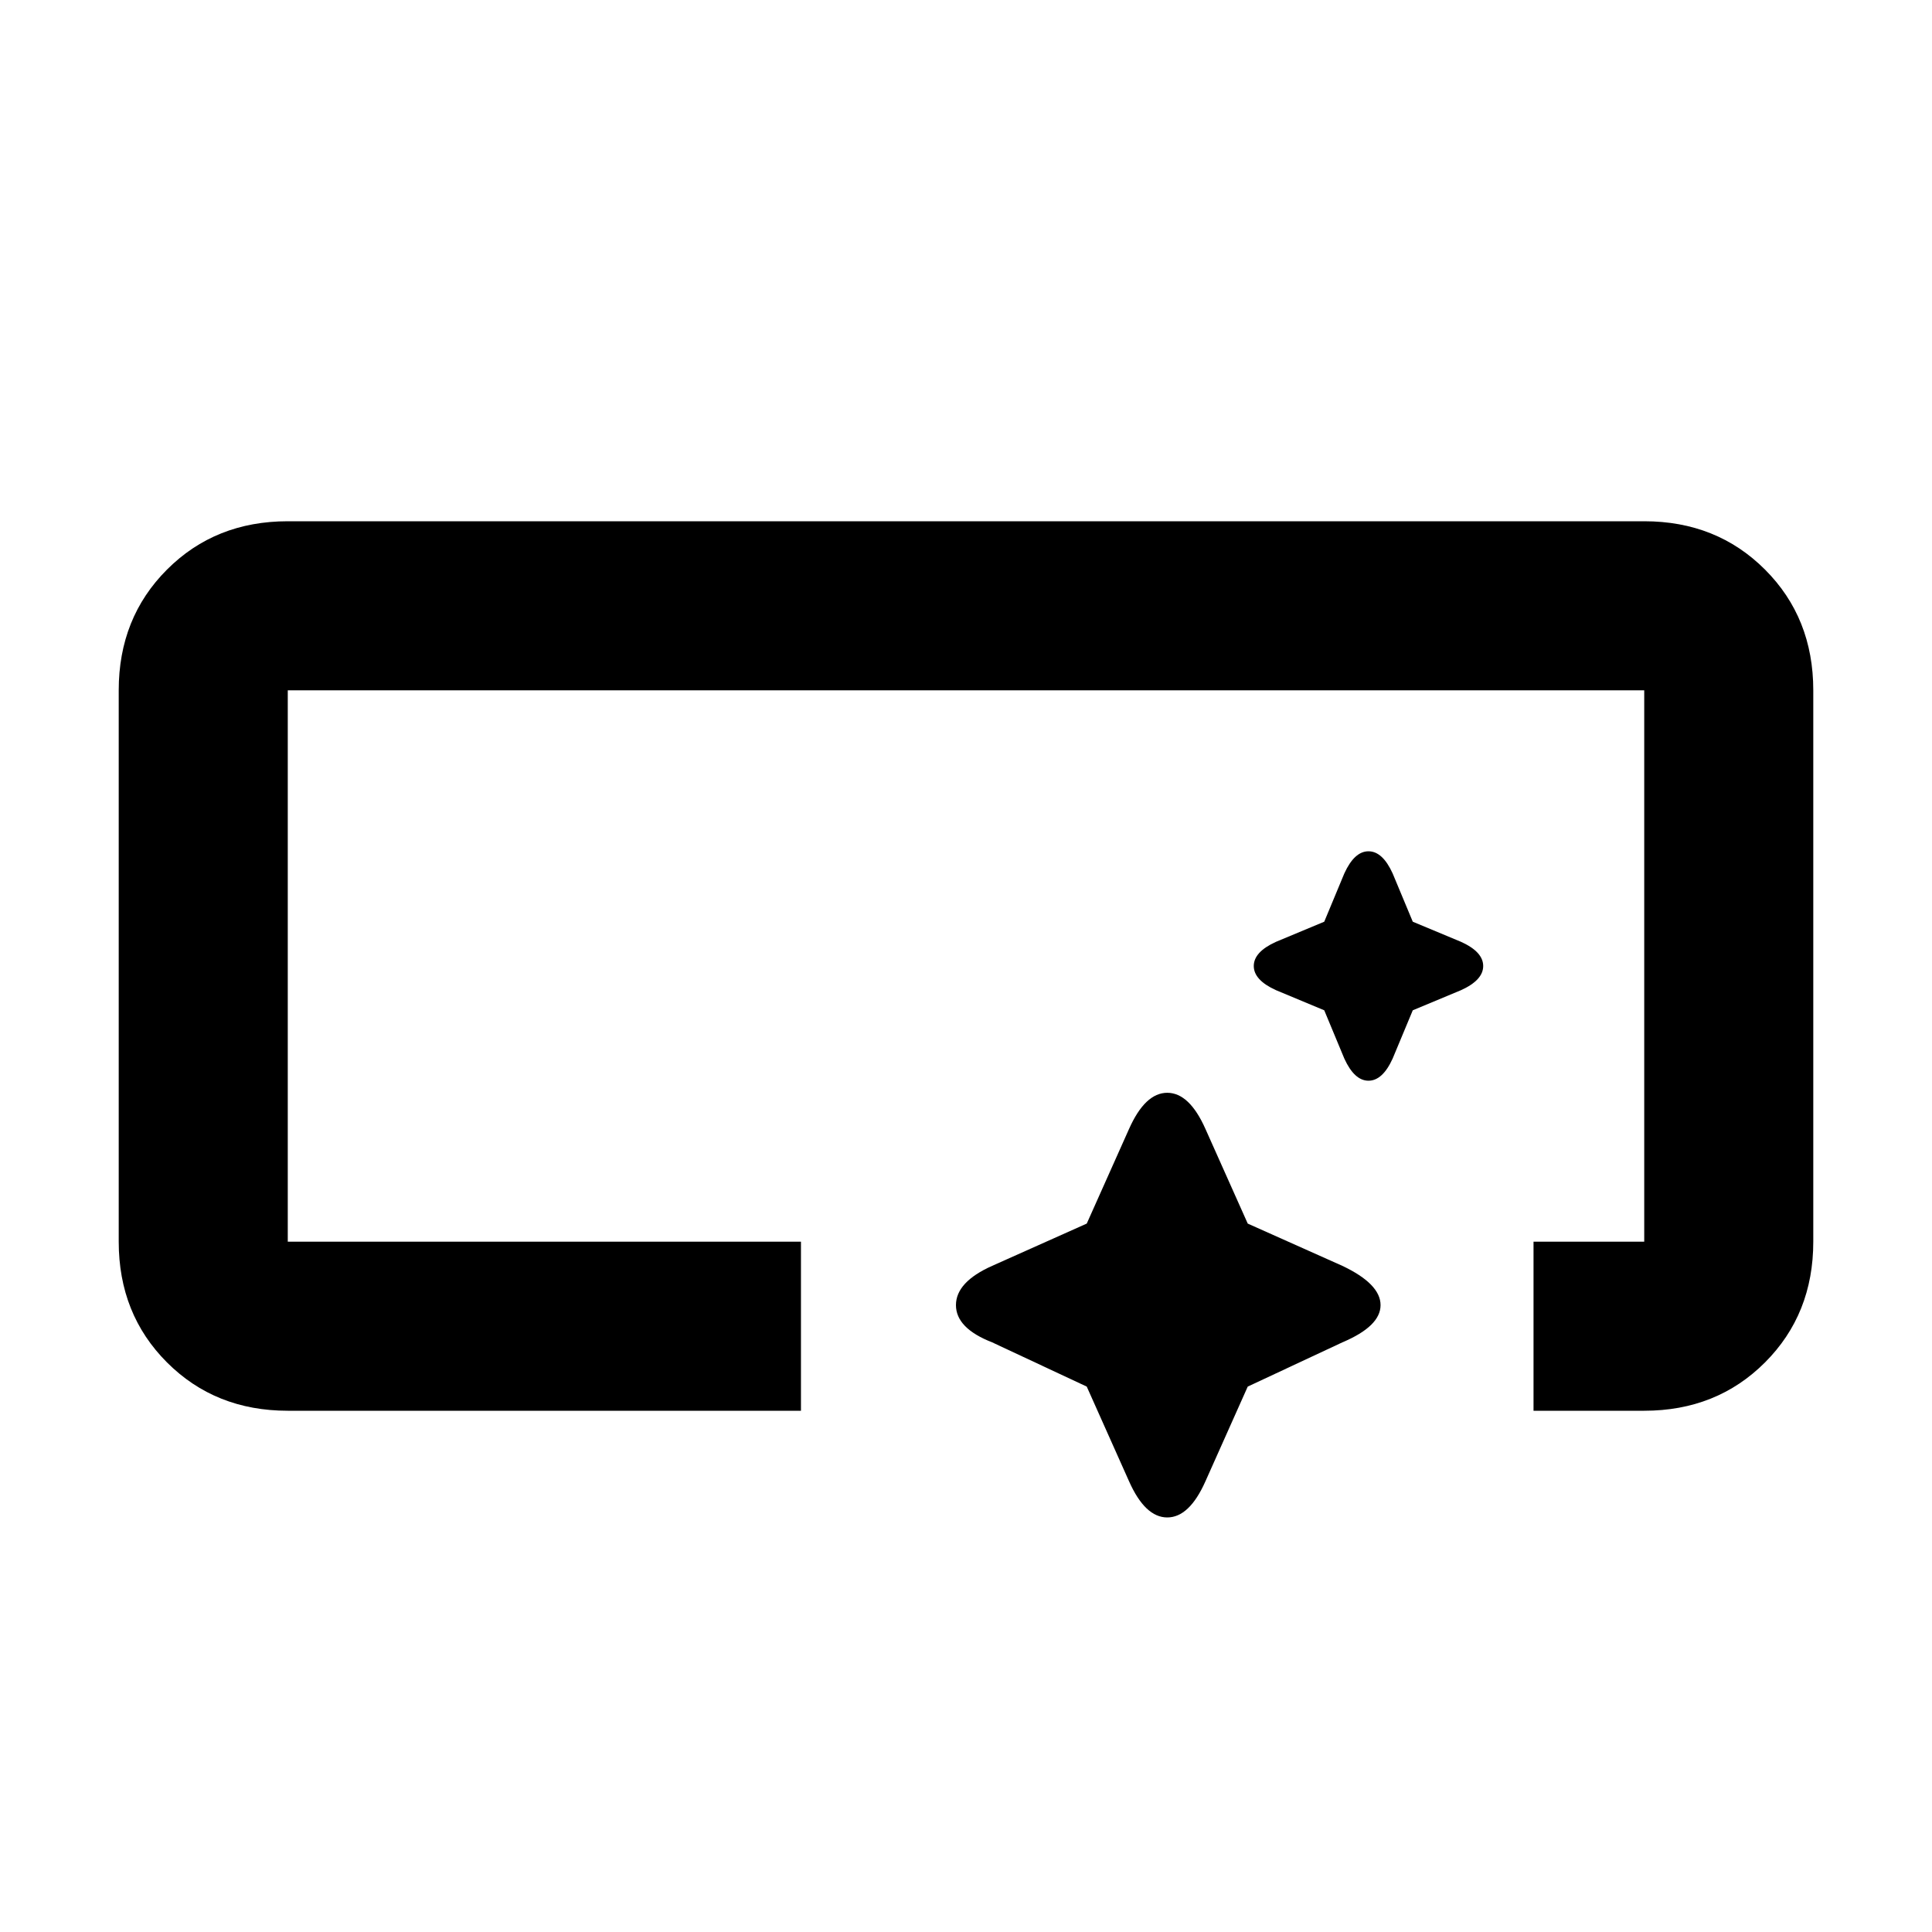 <svg xmlns="http://www.w3.org/2000/svg" height="40" width="40"><path d="M5.958 29.208q-1.5 0-2.5-1t-1-2.5V14.292q0-1.5 1-2.5t2.5-1h28.084q1.5 0 2.5 1t1 2.5v11.416q0 1.5-1 2.5t-2.5 1H31.75v-3.5h2.292V14.292H5.958v11.416h10.625v3.5Zm17.417 1.459-.875-1.959-1.958-.916q-.75-.292-.75-.771 0-.479.75-.813l1.958-.875.875-1.958q.333-.75.792-.75.458 0 .791.75l.875 1.958 1.959.875q.791.375.791.813 0 .437-.791.771l-1.959.916-.875 1.959q-.333.75-.791.75-.459 0-.792-.75Zm4.458-8.75-.416-1-1-.417q-.459-.208-.459-.5 0-.292.459-.5l1-.417.416-1q.209-.458.5-.458.292 0 .5.458l.417 1 1 .417q.458.208.458.5 0 .292-.458.5l-1 .417-.417 1q-.208.458-.5.458-.291 0-.5-.458Z"/></svg>